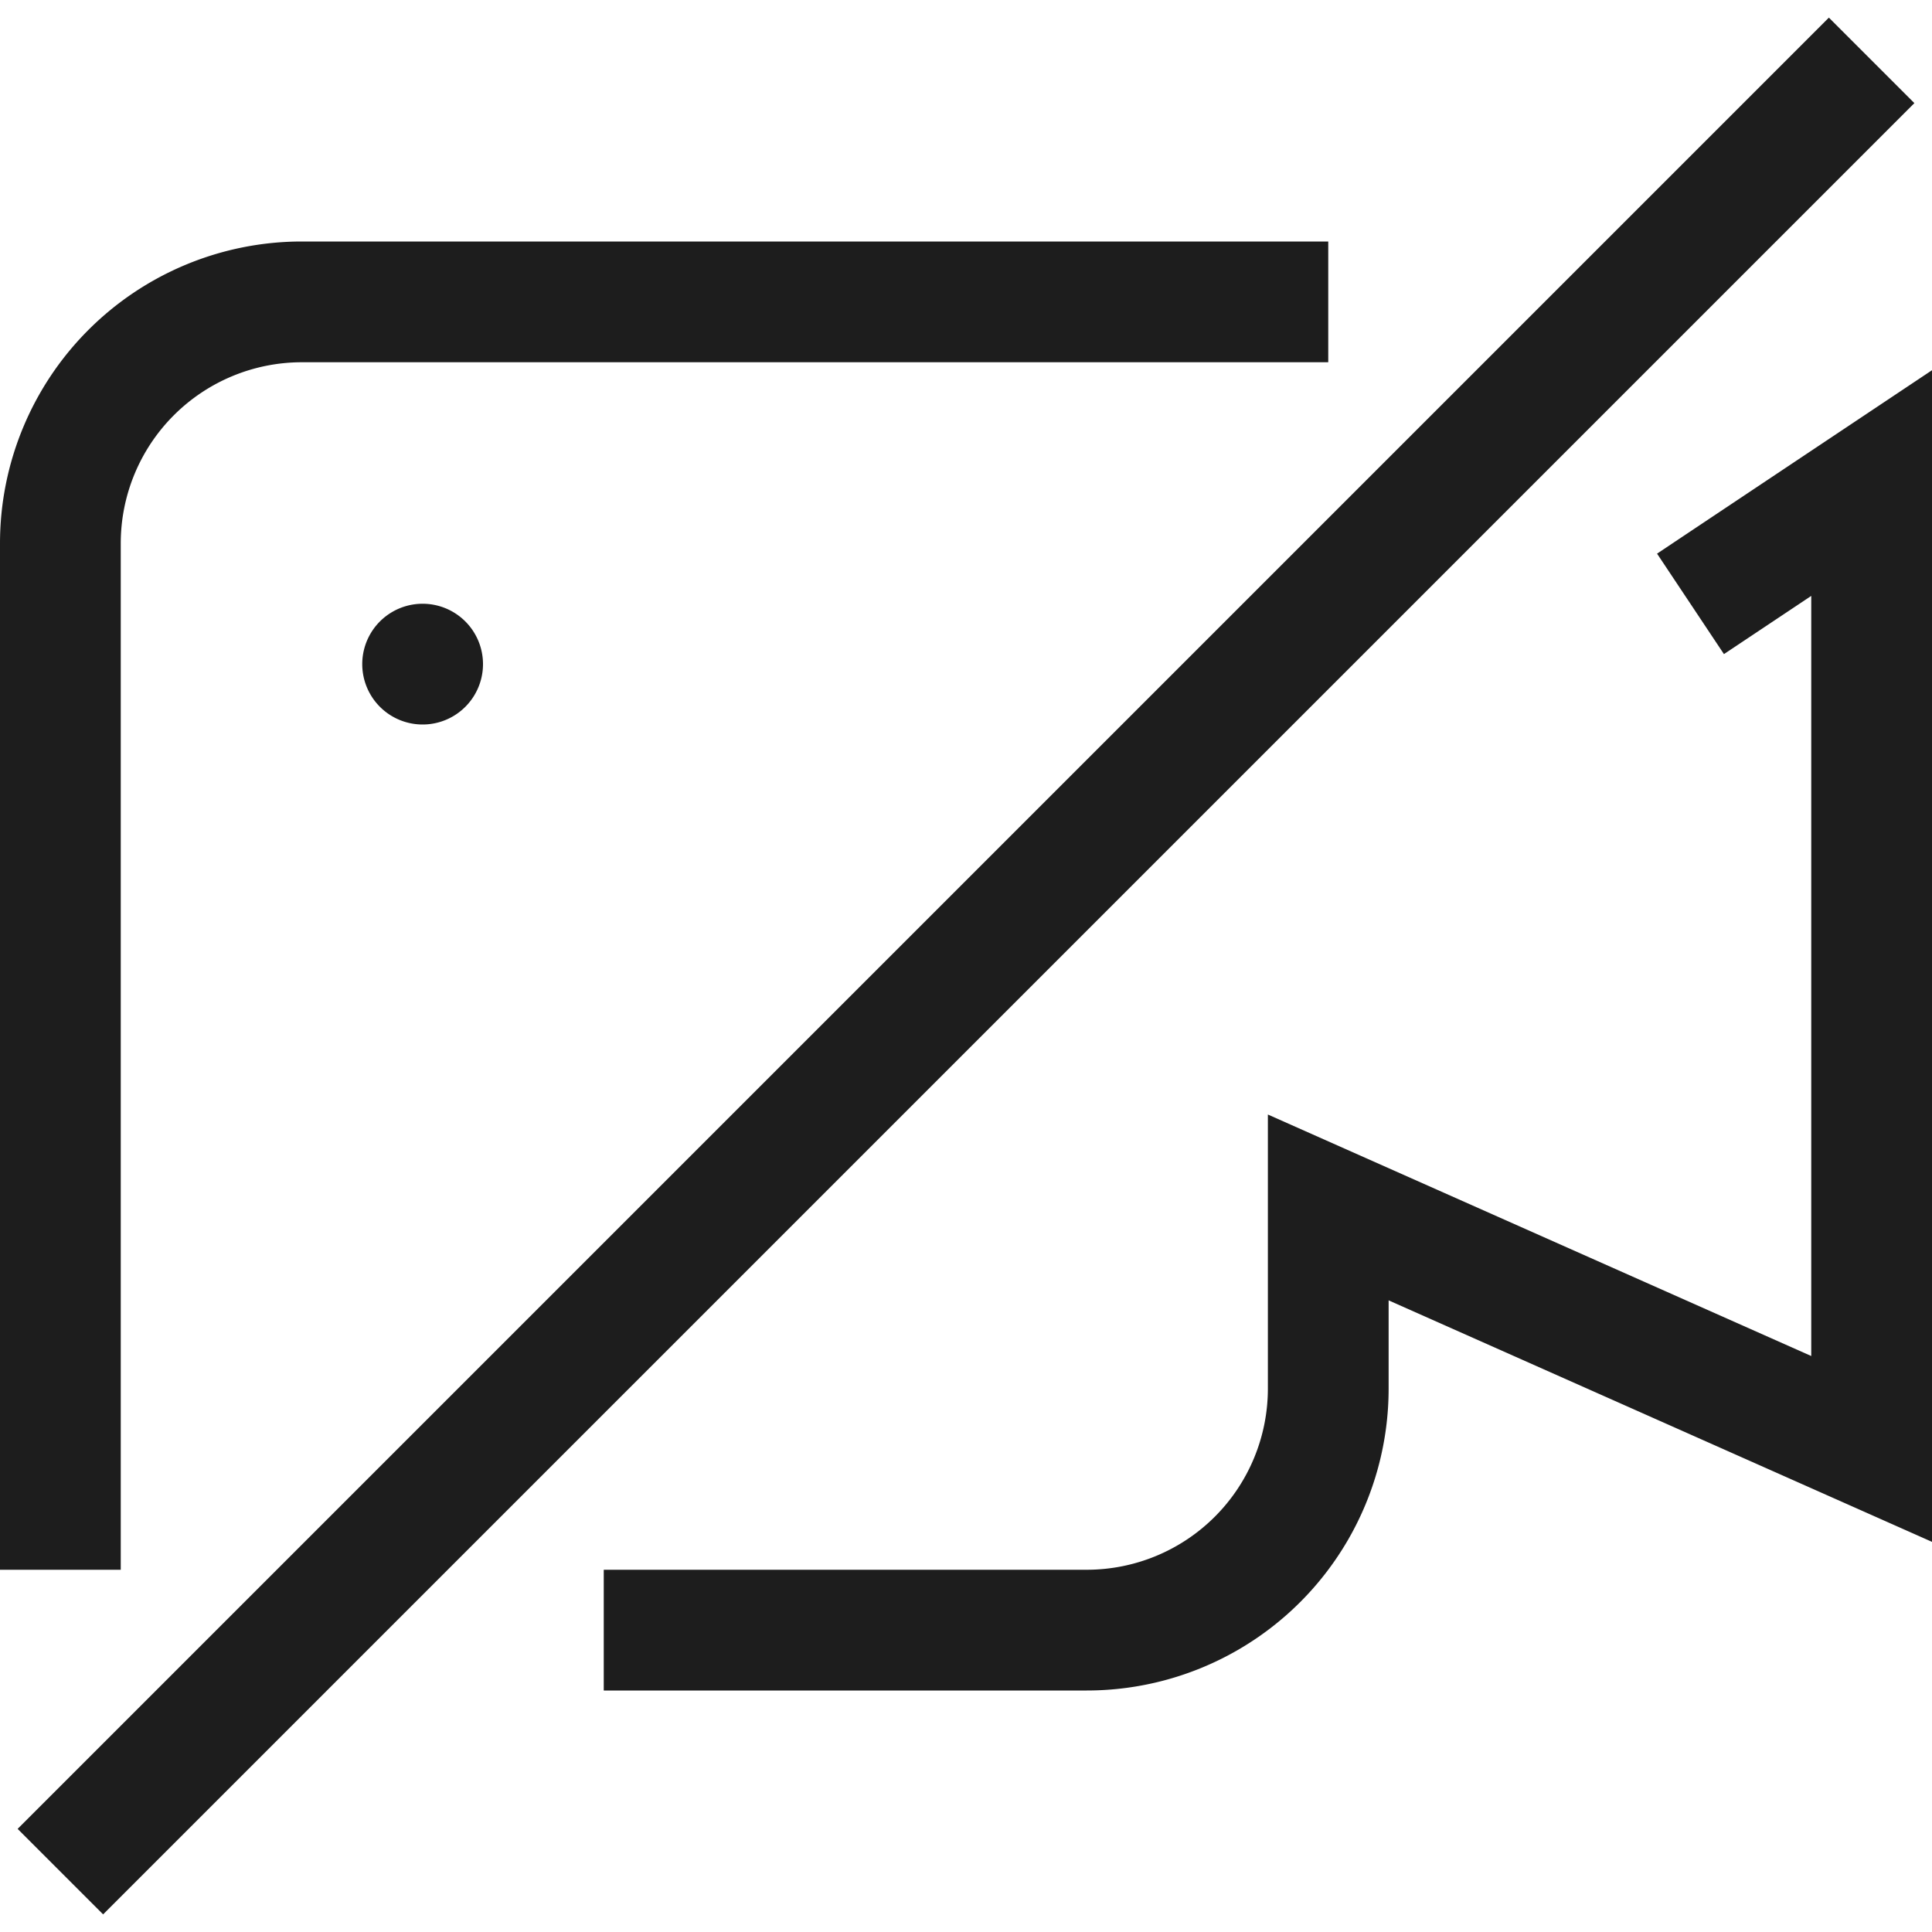<svg xmlns="http://www.w3.org/2000/svg" width="16" height="16" fill="none" viewBox="0 0 16 16">
  <path fill="#1D1D1D" fill-rule="evenodd" d="M2.5 3A1.5 1.5 0 0 0 1 4.5V13H0V4.5A2.5 2.5 0 0 1 2.5 2H11v1H2.5ZM16 3.066v9.703l-4.5-2v.731A2.5 2.5 0 0 1 9 14H5v-1h4a1.5 1.5 0 0 0 1.5-1.5V9.23l4.5 2V4.935l-.723.482-.554-.832L16 3.066ZM.146 15.146l15-15 .708.708-15 15-.708-.708Z" clip-rule="evenodd"/>
  <path fill="#1D1D1D" d="M4 5.5a.5.5 0 1 1-1 0 .5.5 0 0 1 1 0Z"/>
</svg>
